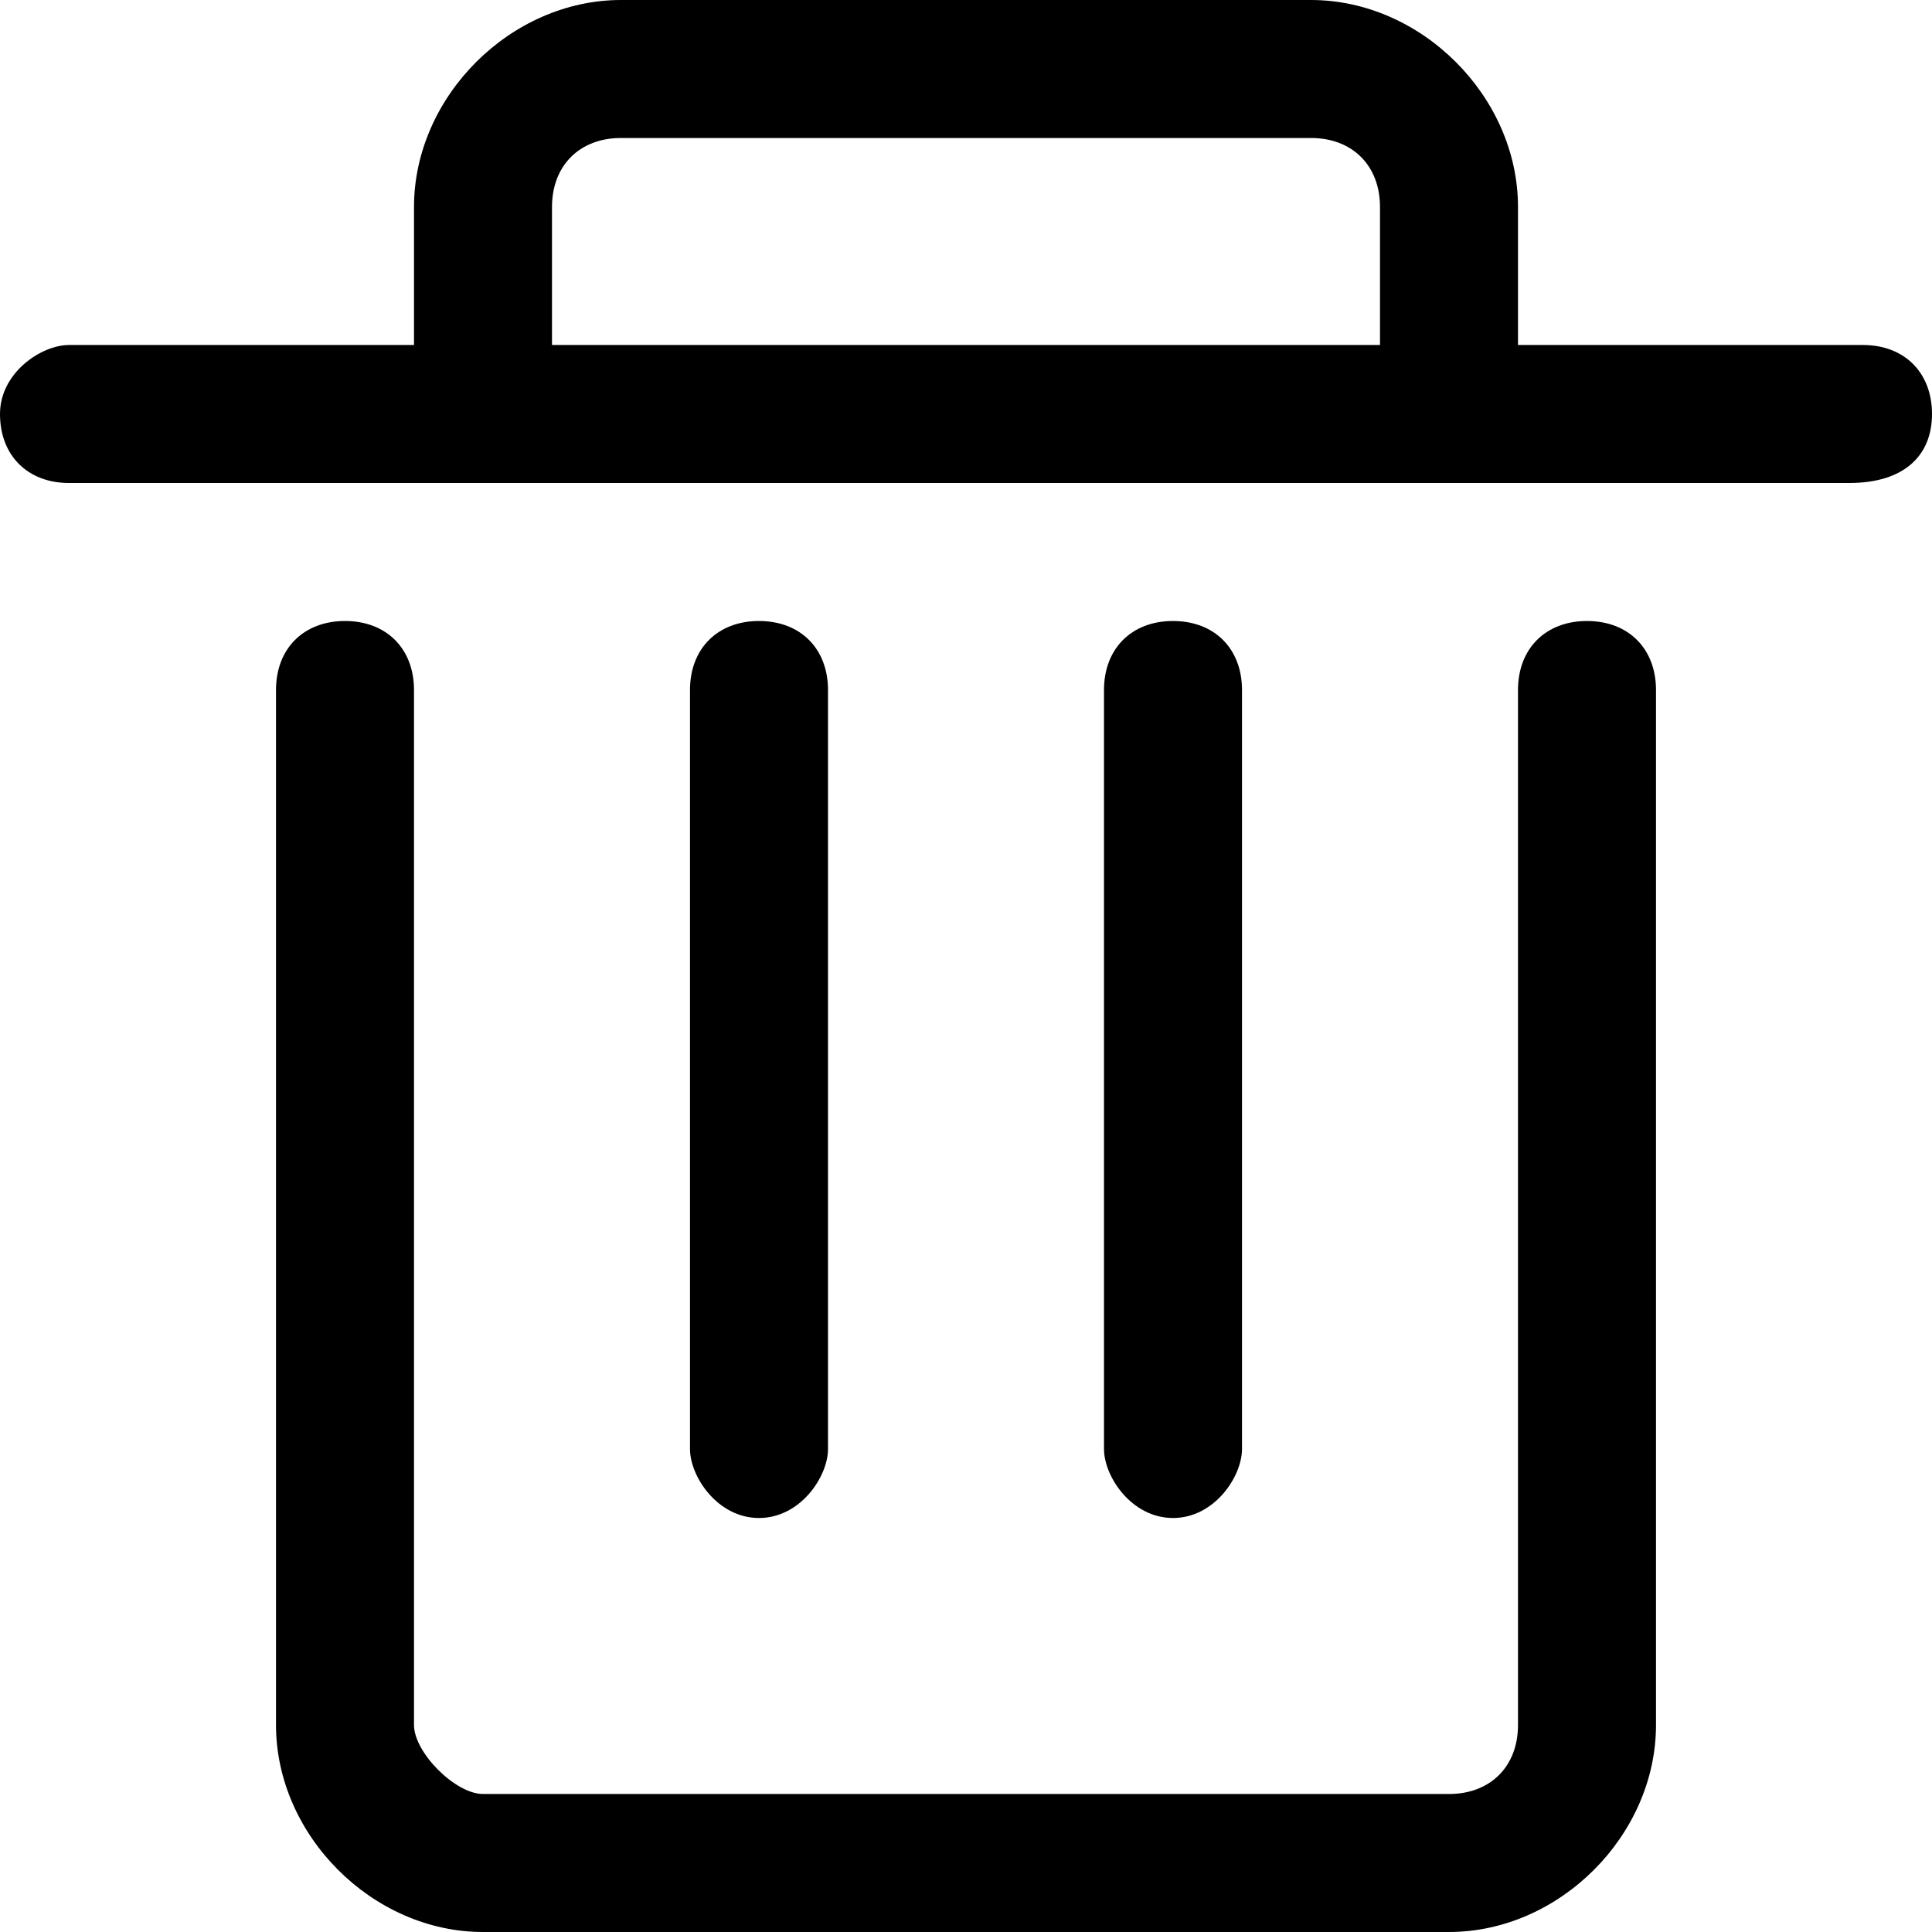 <svg id="delete" xmlns="http://www.w3.org/2000/svg" width="14" height="14" viewBox="0 0 14 14">
  <path
    d="M8.5 11c-.3 0-.5-.3-.5-.5V5c0-.3.2-.5.5-.5s.5.2.5.5v5.5c0 .2-.2.5-.5.5zm-3 0c-.3 0-.5-.3-.5-.5V5c0-.3.2-.5.5-.5s.5.2.5.5v5.5c0 .2-.2.5-.5.5zm8-8.5H11v-1C11 .7 10.3 0 9.5 0h-5C3.7 0 3 .7 3 1.5v1H.5c-.2 0-.5.2-.5.5s.2.5.5.5h12.9c.4 0 .6-.2.6-.5s-.2-.5-.5-.5zM4 1.5c0-.3.2-.5.5-.5h5c.3 0 .5.2.5.5v1H4v-1zM10.5 14h-7c-.8 0-1.5-.7-1.5-1.5V5c0-.3.2-.5.5-.5s.5.2.5.5v7.5c0 .2.3.5.5.5h7c.3 0 .5-.2.5-.5V5c0-.3.2-.5.5-.5s.5.2.5.5v7.5c0 .8-.7 1.5-1.5 1.5z"/>
</svg>

